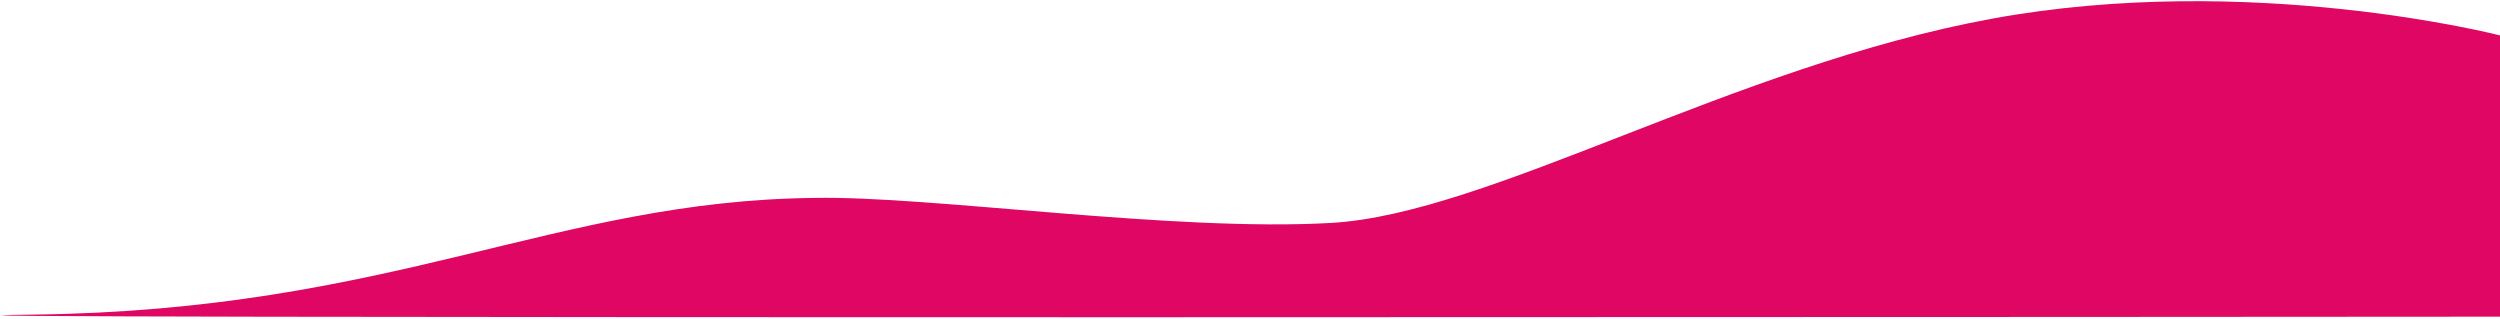 <svg xmlns="http://www.w3.org/2000/svg" width="1200" height="153" viewBox="0 0 1200 153"><g><g><path fill="#df0664" d="M1200 17S1080.38-13.847 956 9c-124.381 22.848-241.026 93.62-317 98-75.974 4.382-192.38-13.078-248-12-124.8 1.291-202.361 53.92-375 56-172.639 2.08 1184 1 1184 1z"/></g></g></svg>
